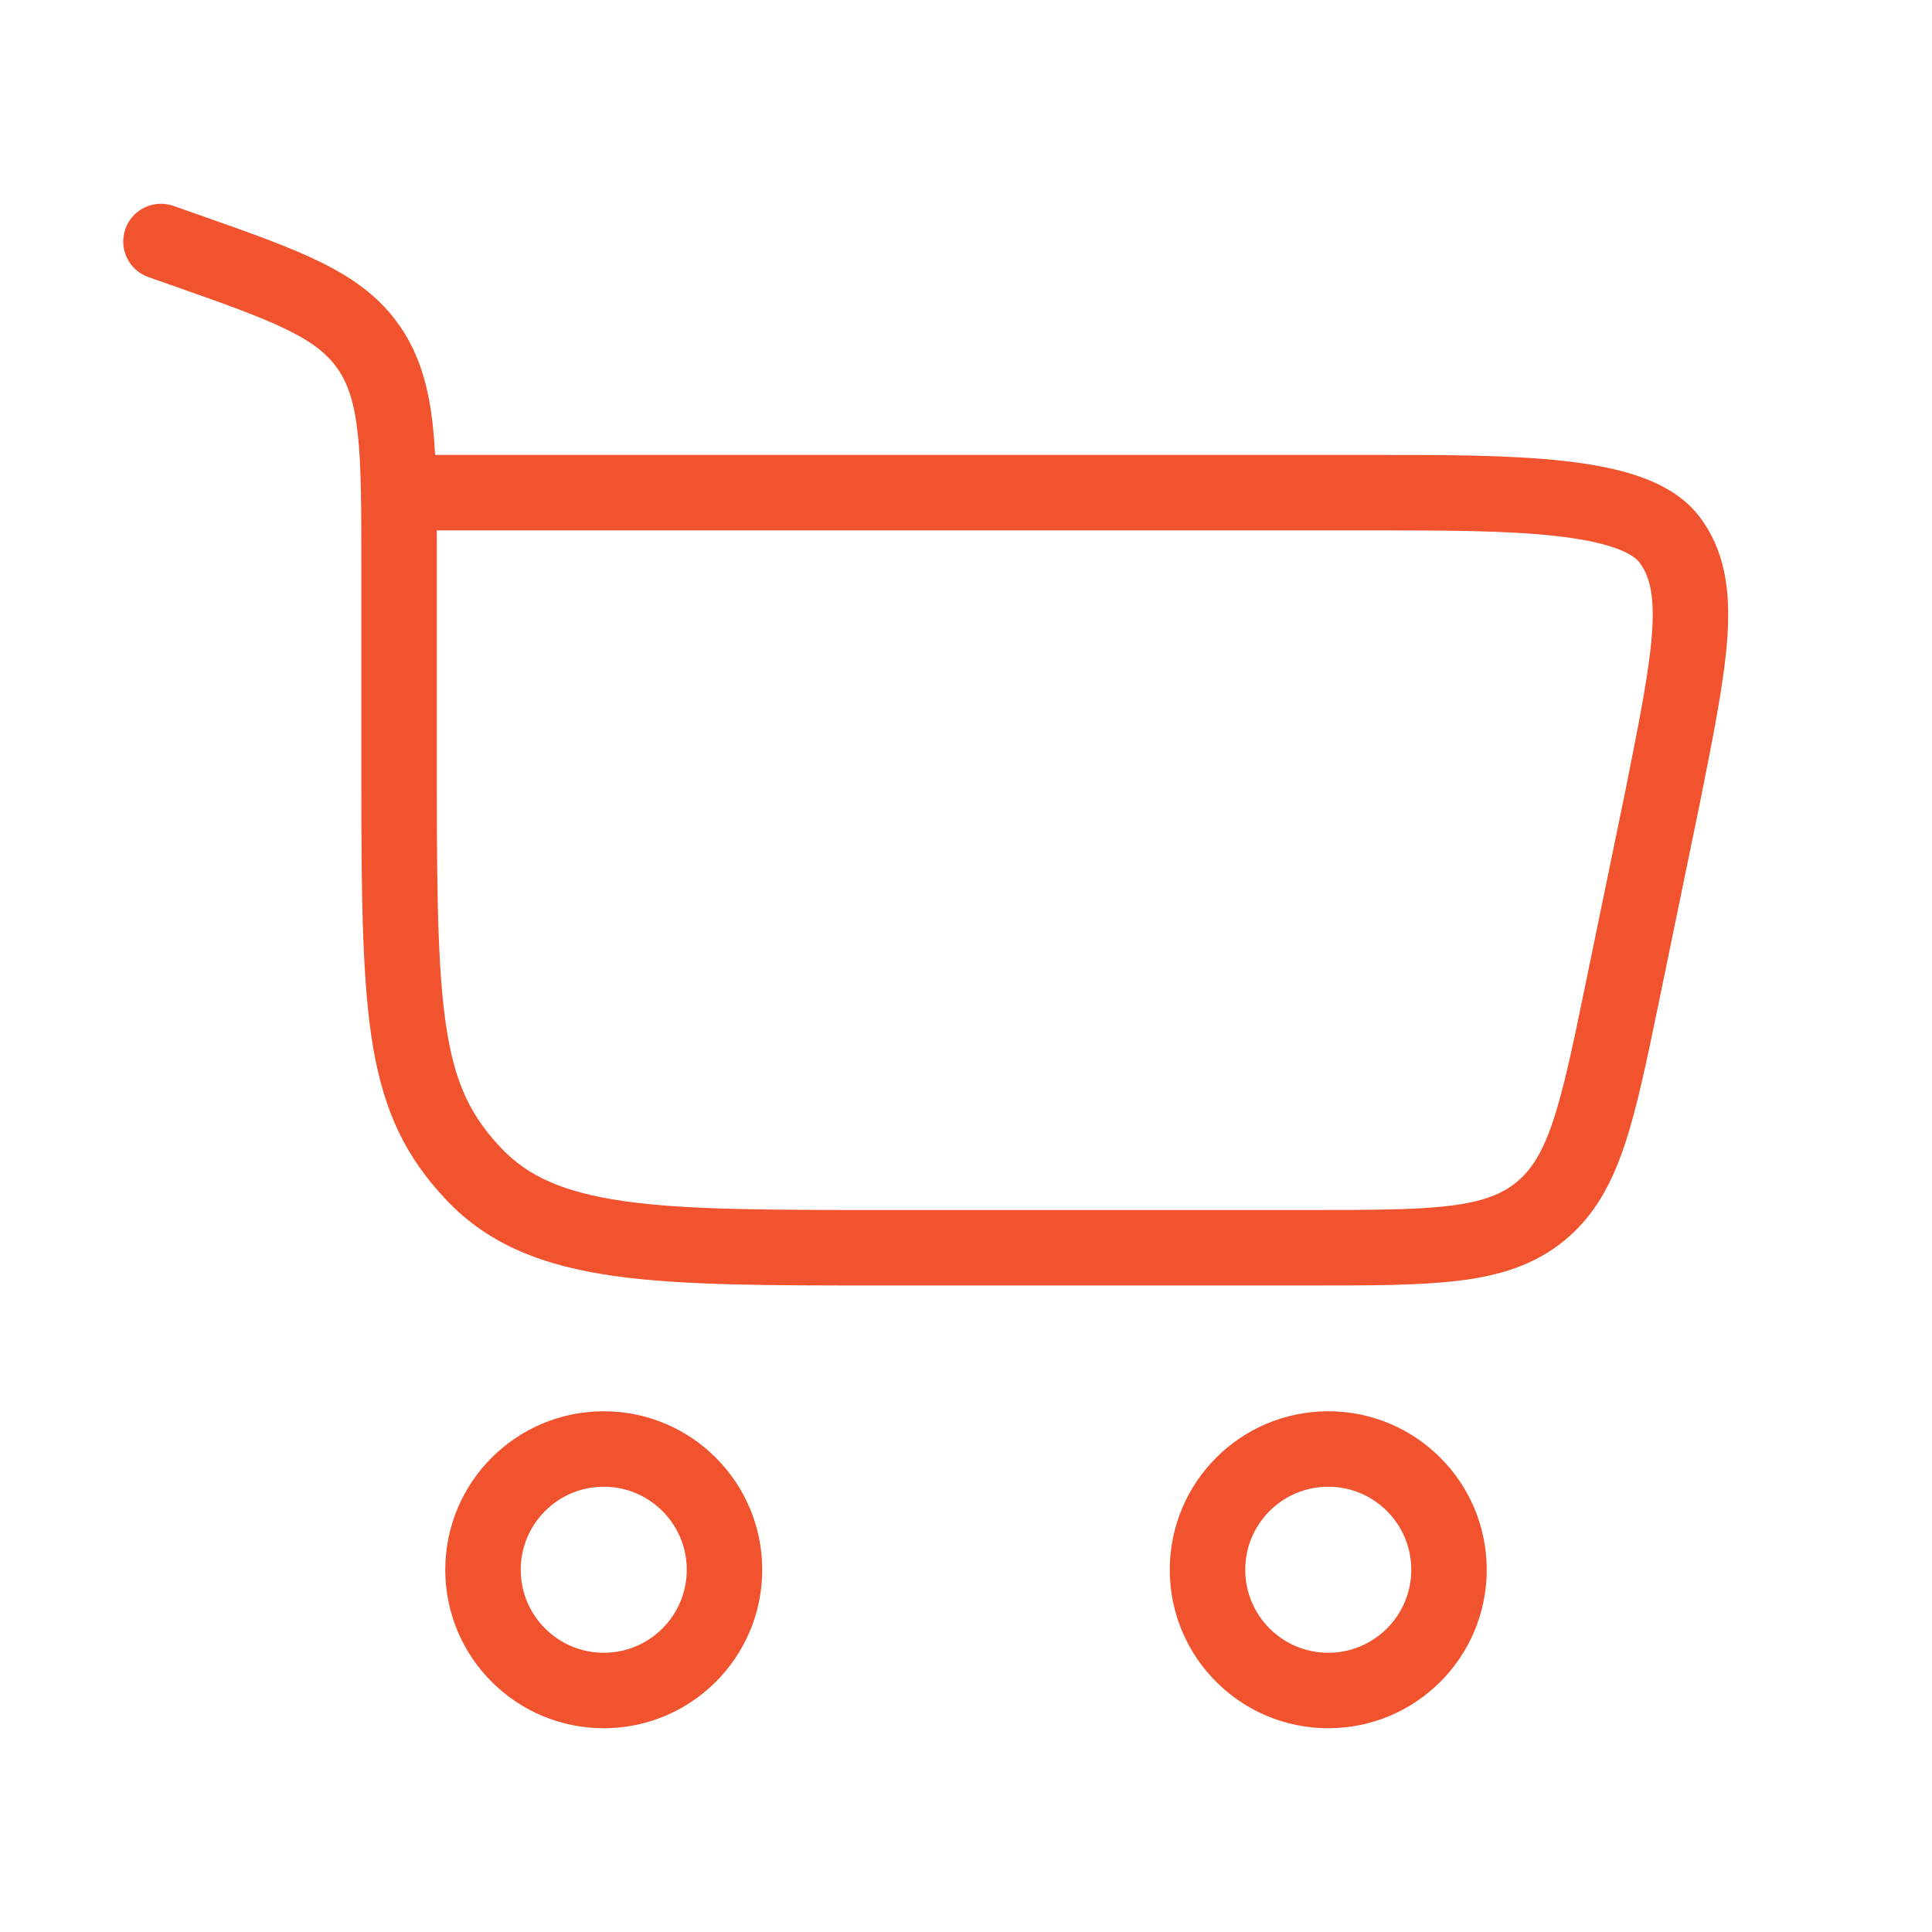 <svg width="64" height="64" viewBox="0 0 64 64" fill="none" xmlns="http://www.w3.org/2000/svg">
<path d="M20 48C22.209 48 24 49.791 24 52C24 54.209 22.209 56 20 56C17.791 56 16 54.209 16 52C16 49.791 17.791 48 20 48Z" stroke="#F0532D" stroke-width="2.5"/>
<path d="M44 48C46.209 48 48 49.791 48 52C48 54.209 46.209 56 44 56C41.791 56 40 54.209 40 52C40 49.791 41.791 48 44 48Z" stroke="#F0532D" stroke-width="2.5"/>
<path d="M6.029 8.245L6.443 7.066L6.029 8.245ZM5.747 6.821C5.095 6.592 4.382 6.934 4.153 7.585C3.924 8.237 4.266 8.95 4.917 9.179L5.747 6.821ZM12.228 11.528L13.26 10.823V10.823L12.228 11.528ZM15.699 38.897L14.792 39.757V39.757L15.699 38.897ZM55.086 26.354L56.31 26.606L56.312 26.599L55.086 26.354ZM53.753 32.82L54.978 33.072V33.072L53.753 32.82ZM55.291 17.859L54.3 18.621L55.291 17.859ZM51.022 40.134L50.232 39.165L51.022 40.134ZM13.22 26.027H14.47V18.769H13.22H11.97V26.027H13.22ZM6.029 8.245L6.443 7.066L5.747 6.821L5.332 8L4.917 9.179L5.614 9.424L6.029 8.245ZM29.165 41.333V42.583H43.306V41.333V40.083H29.165V41.333ZM13.22 18.769H14.47C14.47 16.867 14.472 15.341 14.339 14.112C14.203 12.854 13.916 11.783 13.26 10.823L12.228 11.528L11.196 12.233C11.532 12.726 11.741 13.345 11.853 14.381C11.969 15.444 11.97 16.812 11.97 18.769H13.22ZM6.029 8.245L5.614 9.424C7.377 10.044 8.597 10.475 9.507 10.921C10.384 11.352 10.863 11.746 11.196 12.233L12.228 11.528L13.26 10.823C12.6 9.857 11.714 9.22 10.608 8.677C9.534 8.15 8.151 7.666 6.443 7.066L6.029 8.245ZM13.22 26.027H11.97C11.97 29.918 12.009 32.642 12.361 34.7C12.729 36.849 13.449 38.339 14.792 39.757L15.699 38.897L16.606 38.036C15.64 37.017 15.119 35.994 14.825 34.278C14.516 32.472 14.47 29.979 14.47 26.027H13.22ZM29.165 41.333V40.083C25.41 40.083 22.725 40.08 20.685 39.791C18.688 39.508 17.494 38.972 16.606 38.036L15.699 38.897L14.792 39.757C16.215 41.257 18.035 41.94 20.334 42.266C22.59 42.586 25.484 42.583 29.165 42.583V41.333ZM13.22 16.32V17.57H45.569V16.32V15.07H13.22V16.32ZM55.086 26.354L53.862 26.102L52.529 32.568L53.753 32.82L54.978 33.072L56.31 26.606L55.086 26.354ZM45.569 16.32V17.57C47.839 17.57 49.895 17.572 51.532 17.755C52.347 17.846 53 17.976 53.49 18.148C53.99 18.324 54.211 18.505 54.3 18.621L55.291 17.859L56.282 17.097C55.779 16.443 55.05 16.047 54.319 15.79C53.577 15.529 52.715 15.371 51.81 15.27C50.005 15.068 47.792 15.07 45.569 15.07V16.32ZM55.086 26.354L56.312 26.599C56.767 24.316 57.137 22.478 57.227 21.021C57.319 19.538 57.14 18.213 56.282 17.097L55.291 17.859L54.3 18.621C54.625 19.044 54.807 19.648 54.732 20.867C54.655 22.114 54.33 23.755 53.86 26.109L55.086 26.354ZM43.306 41.333V42.583C45.356 42.583 47.007 42.586 48.325 42.424C49.677 42.259 50.825 41.907 51.811 41.103L51.022 40.134L50.232 39.165C49.748 39.56 49.118 39.809 48.022 39.943C46.89 40.081 45.419 40.083 43.306 40.083V41.333ZM53.753 32.82L52.529 32.568C52.103 34.637 51.803 36.077 51.44 37.157C51.087 38.205 50.717 38.77 50.232 39.165L51.022 40.134L51.811 41.103C52.798 40.299 53.374 39.246 53.809 37.956C54.233 36.697 54.564 35.08 54.978 33.072L53.753 32.82Z" fill="#F0532D"/>
</svg>
